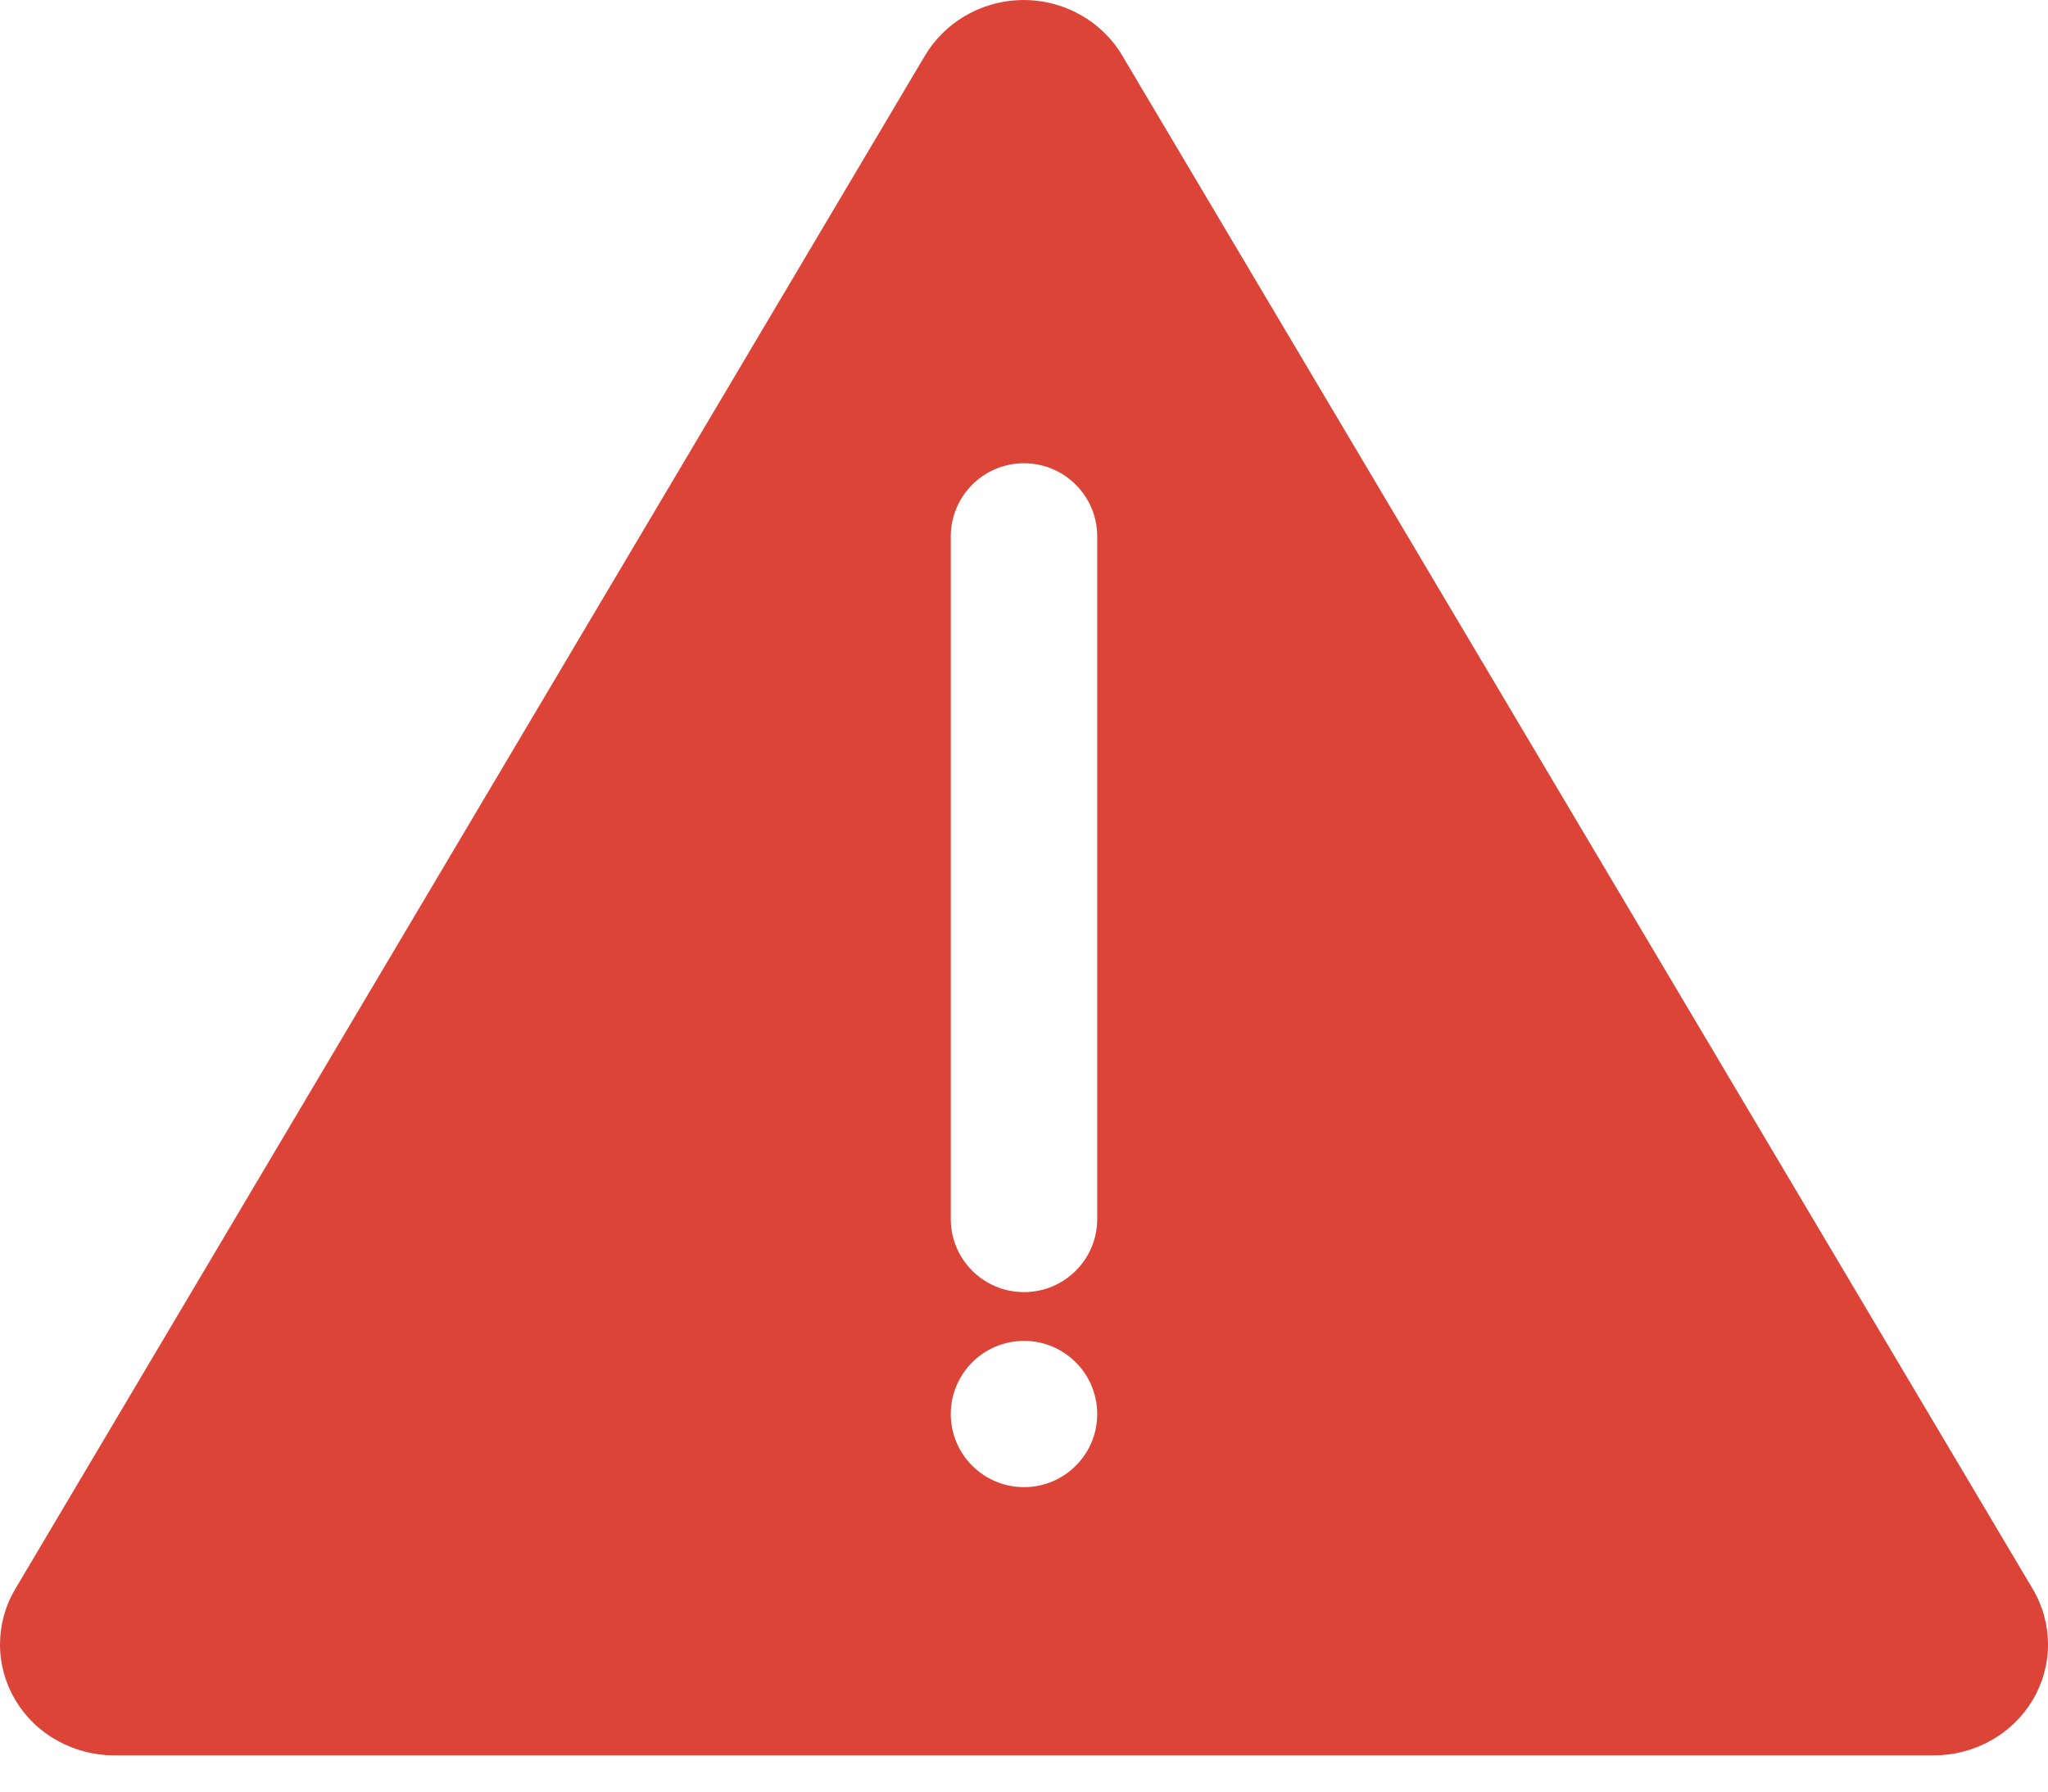 <svg width="16" height="14" viewBox="0 0 16 14" fill="none" xmlns="http://www.w3.org/2000/svg">
<path d="M7.958 0.001C7.809 0.007 7.663 0.051 7.535 0.127C7.407 0.203 7.301 0.309 7.226 0.435L0.118 12.419C0.04 12.551 -0 12.7 2.68098e-06 12.852C0 13.004 0.042 13.154 0.12 13.285C0.199 13.417 0.311 13.526 0.447 13.601C0.582 13.677 0.736 13.717 0.892 13.717H15.108C15.264 13.717 15.418 13.677 15.553 13.601C15.689 13.526 15.801 13.417 15.88 13.285C15.958 13.154 16 13.004 16 12.852C16 12.7 15.96 12.551 15.882 12.419L8.768 0.435C8.687 0.298 8.568 0.184 8.426 0.108C8.283 0.031 8.121 -0.006 7.958 0.001ZM8 3.62C8.316 3.62 8.572 3.876 8.572 4.192V9.526C8.572 9.841 8.316 10.097 8 10.097C7.684 10.097 7.428 9.841 7.428 9.526V4.192C7.428 3.876 7.684 3.62 8 3.62ZM8 10.478C8.316 10.478 8.572 10.734 8.572 11.05C8.572 11.365 8.316 11.621 8 11.621C7.684 11.621 7.428 11.365 7.428 11.05C7.428 10.734 7.684 10.478 8 10.478Z" fill="#DB4437"/>
</svg>
